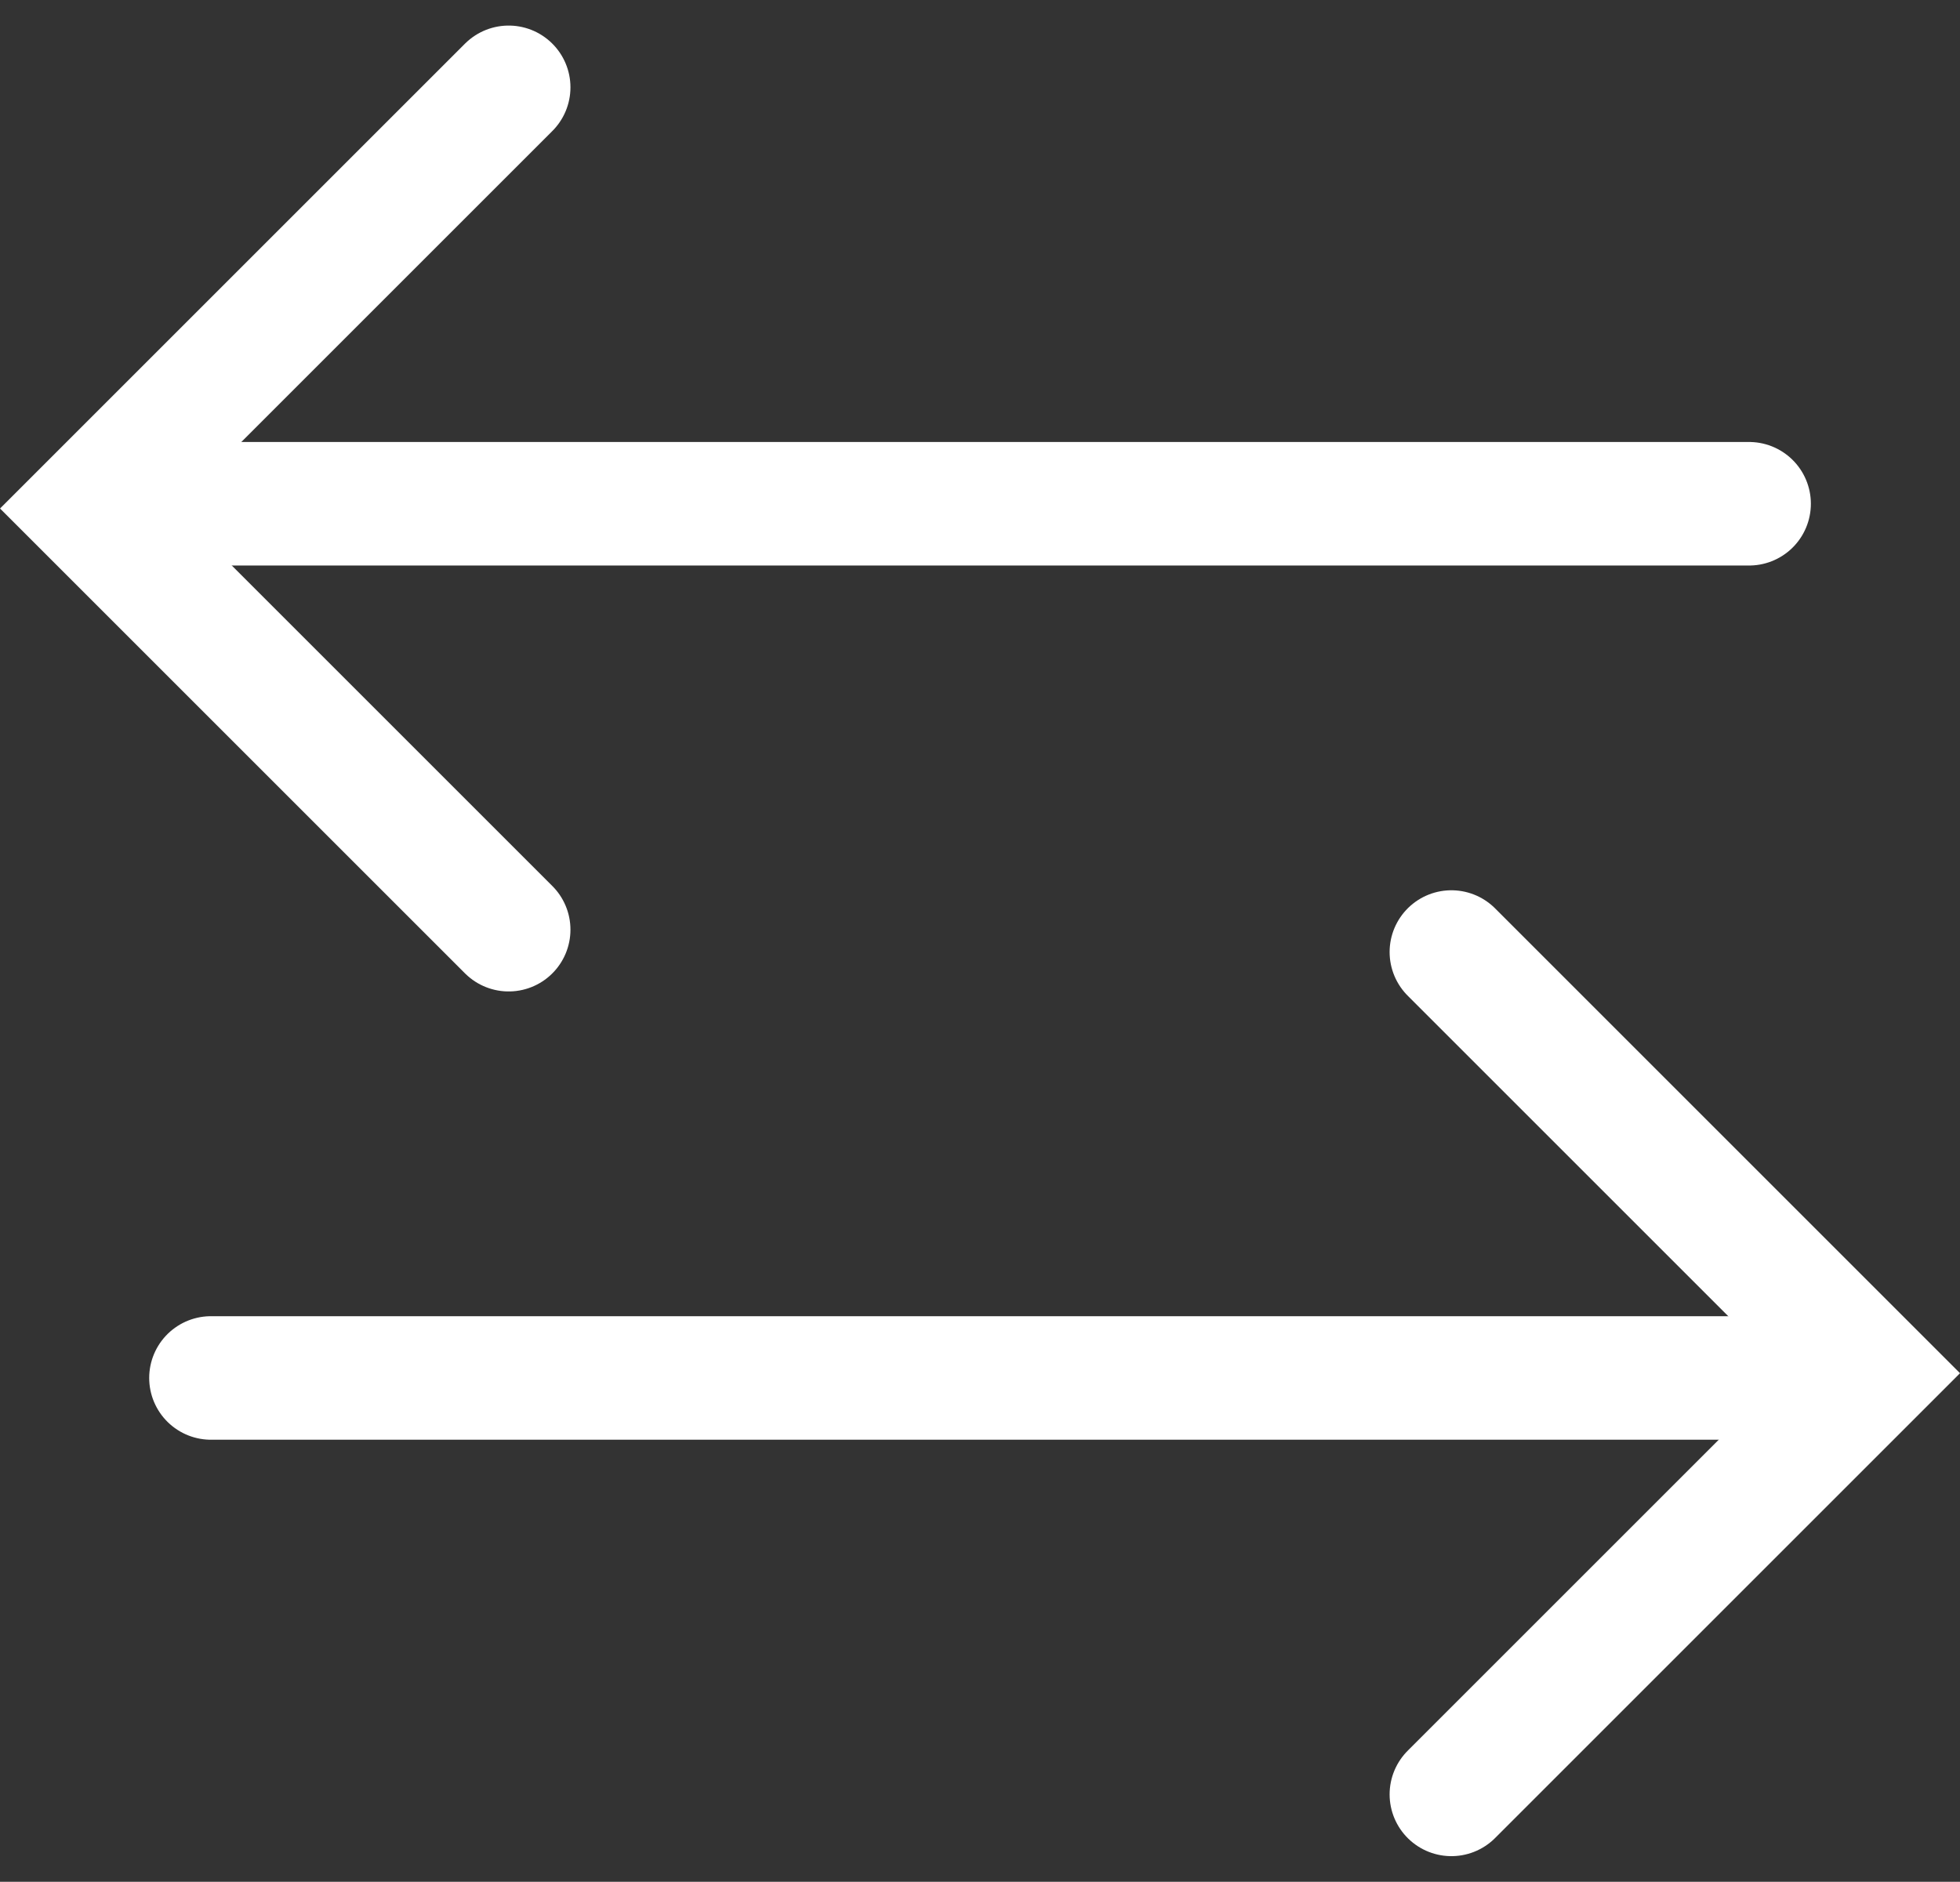 <svg xmlns="http://www.w3.org/2000/svg" width="31.727" height="30.467" viewBox="0 0 31.727 30.467">
  <rect x="0" y="0" width="31.727" height="30.467" fill="#333333" stroke="none"/>
  <g id="Group_9020" data-name="Group 9020" transform="translate(-1026.273 -24.25)">
    <g id="Group_9018" data-name="Group 9018" transform="translate(-1 -4)">
      <path id="Path_6880" data-name="Path 6880" d="M4877.344,130.406h25.242" transform="translate(-3847 -94)" fill="none" stroke="#fff" stroke-linecap="round" stroke-width="2"/>
      <path id="Path_6881" data-name="Path 6881" d="M4882.507,120.664l-6.819,6.819,6.819,6.819" transform="translate(-3847 -91)" fill="none" stroke="#fff" stroke-linecap="round" stroke-width="2"/>
    </g>
    <g id="Group_9019" data-name="Group 9019" transform="translate(2085.274 82.966) rotate(180)">
      <path id="Path_6880-2" data-name="Path 6880" d="M4877.344,130.406h25.242" transform="translate(-3847 -94)" fill="none" stroke="#fff" stroke-linecap="round" stroke-width="2"/>
      <path id="Path_6881-2" data-name="Path 6881" d="M4882.507,120.664l-6.819,6.819,6.819,6.819" transform="translate(-3847 -91)" fill="none" stroke="#fff" stroke-linecap="round" stroke-width="2"/>
    </g>
  </g>
</svg>
